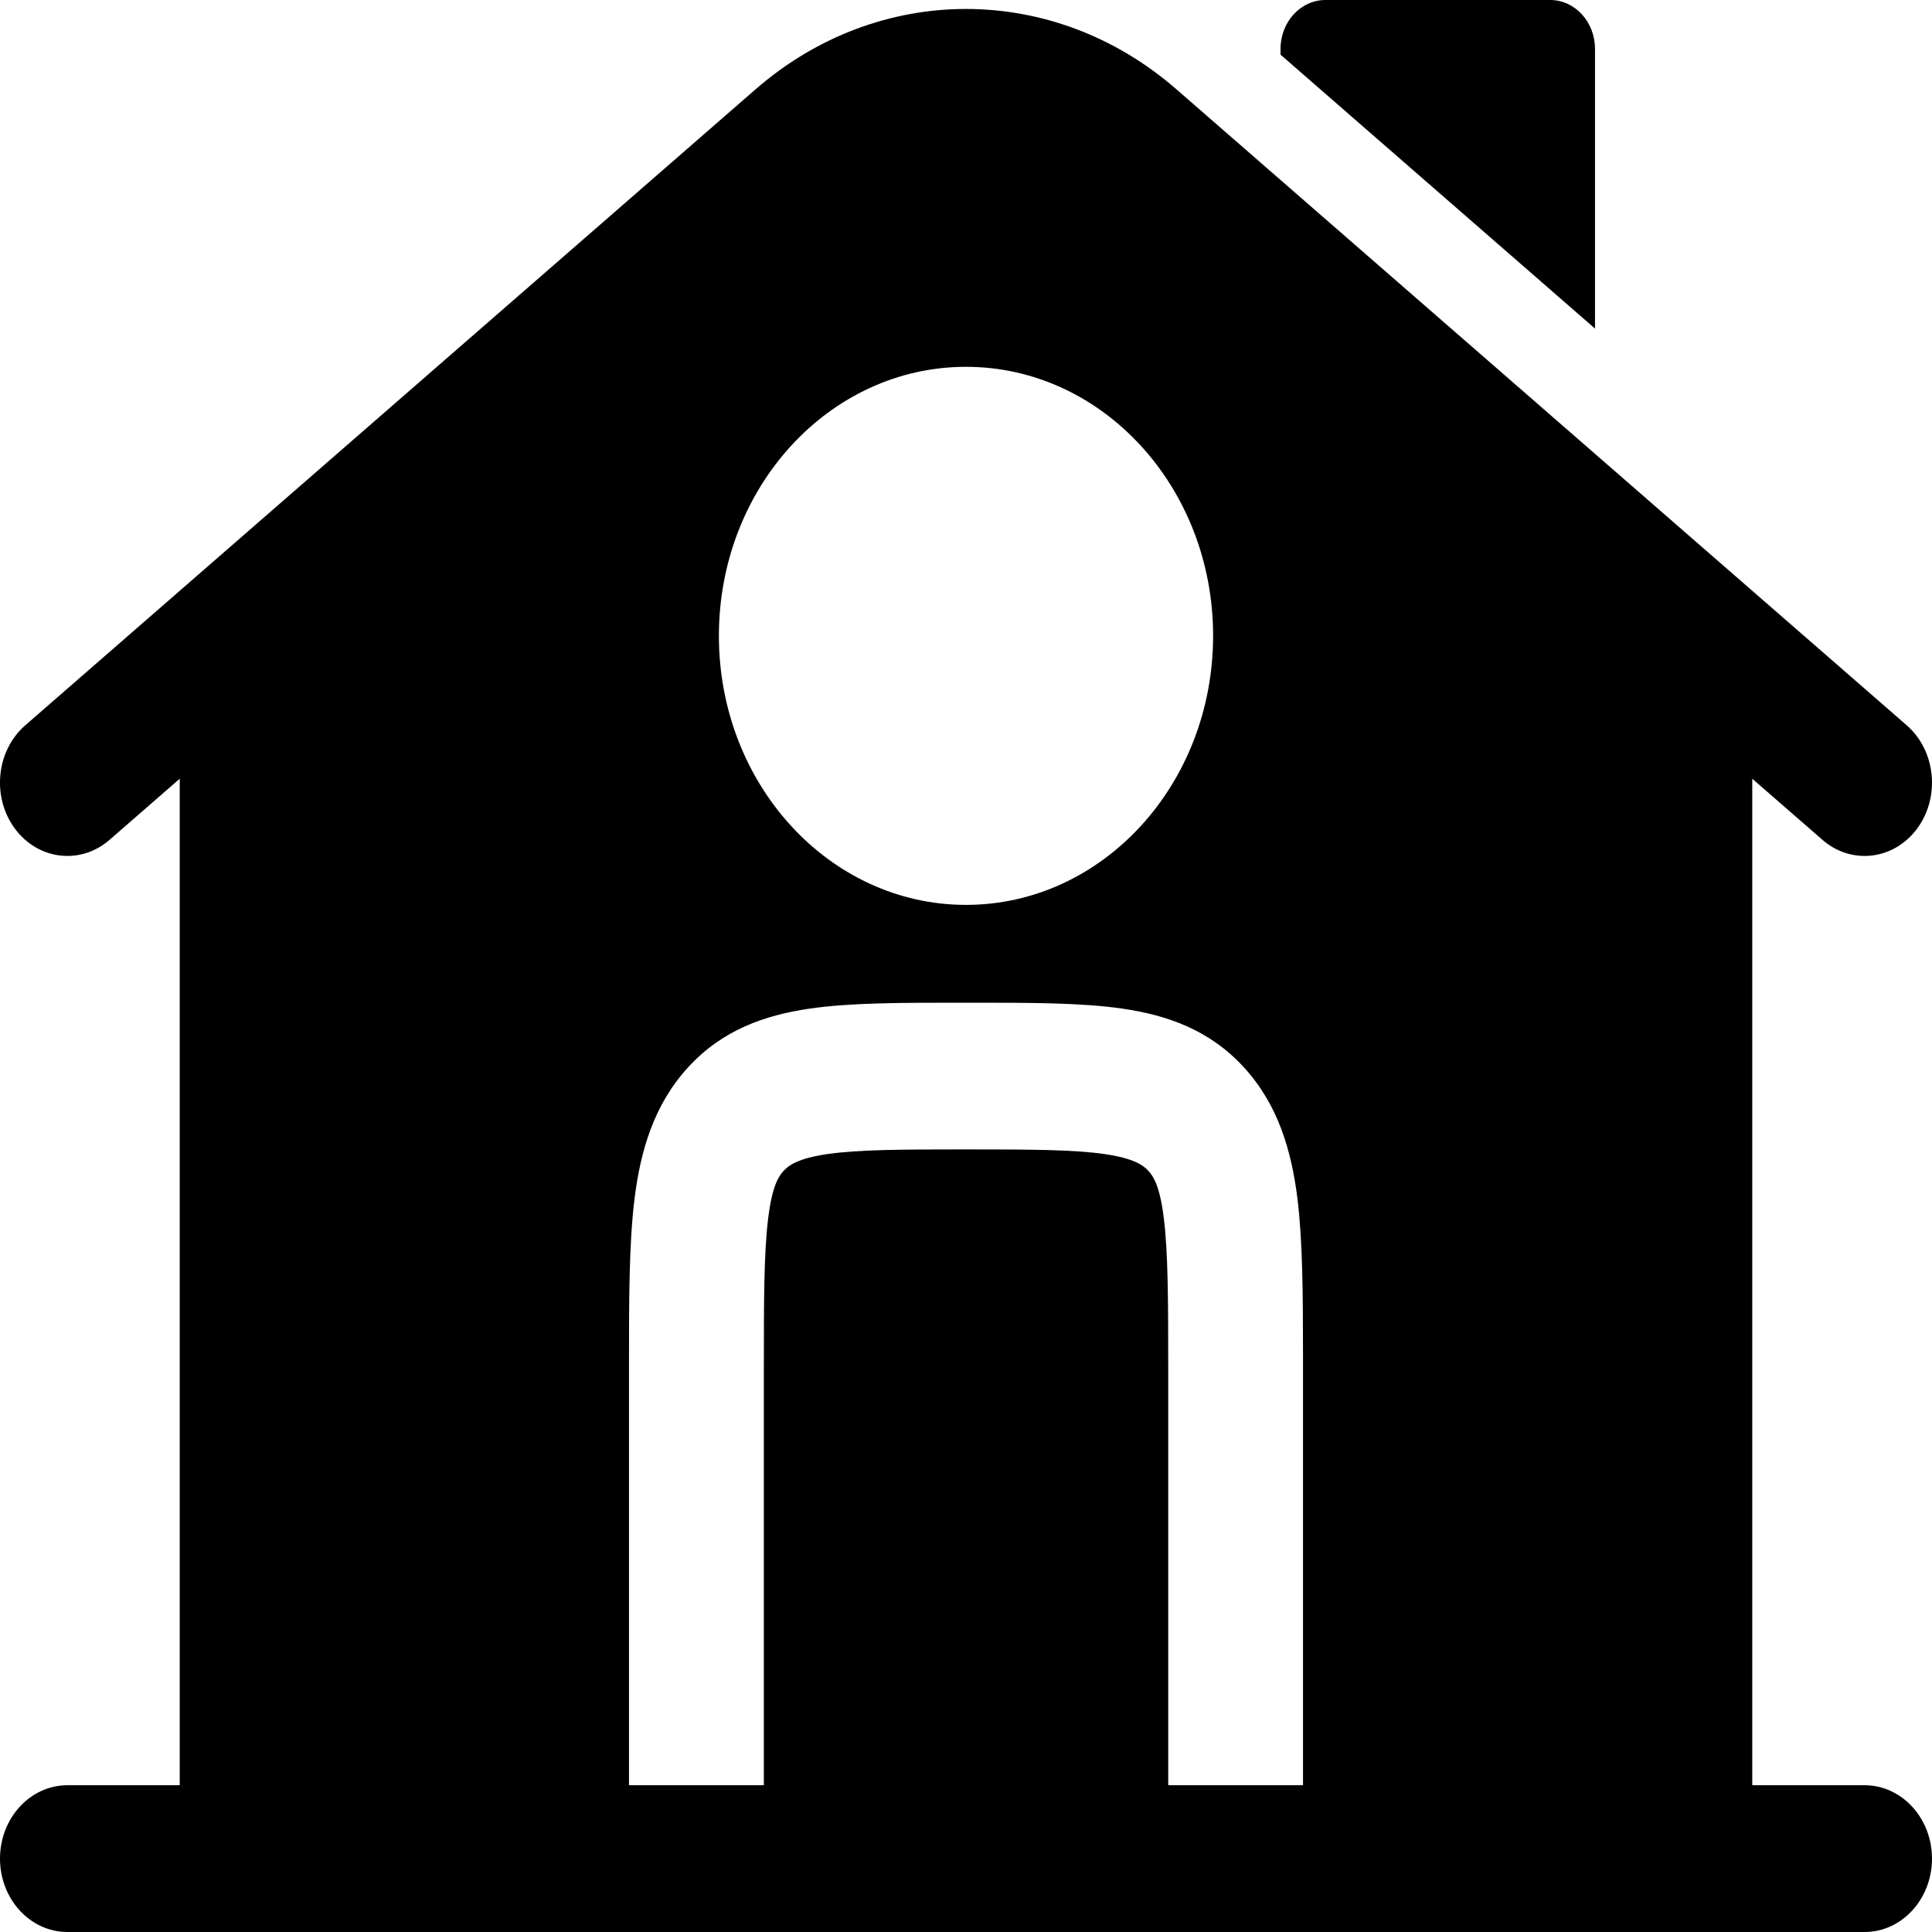 <svg width="30" height="30" viewBox="0 0 30 30" fill="none" xmlns="http://www.w3.org/2000/svg">
<path d="M24.07 0H20.581C20.196 0 19.884 0.34 19.884 0.759V0.849L24.767 5.102V0.759C24.767 0.34 24.455 0 24.07 0Z" fill="black"/>
<path fill-rule="evenodd" clip-rule="evenodd" d="M27.209 12.092L28.3 13.042C28.751 13.434 29.41 13.355 29.771 12.864C30.132 12.372 30.058 11.655 29.607 11.262L18.269 1.388C16.358 -0.277 13.642 -0.277 11.731 1.388L0.393 11.262C-0.059 11.655 -0.132 12.372 0.229 12.864C0.59 13.355 1.249 13.434 1.7 13.042L2.791 12.092V27.721H1.047C0.469 27.721 3.97891e-05 28.232 3.97891e-05 28.861C3.97891e-05 29.49 0.469 30 1.047 30H28.953C29.531 30 30 29.49 30 28.861C30 28.232 29.531 27.721 28.953 27.721H27.209V12.092ZM11.163 9.873C11.163 7.566 12.881 5.696 15 5.696C17.119 5.696 18.837 7.566 18.837 9.873C18.837 12.181 17.119 14.051 15 14.051C12.881 14.051 11.163 12.181 11.163 9.873ZM15.069 15.57C15.997 15.57 16.796 15.569 17.436 15.663C18.122 15.764 18.78 15.99 19.313 16.571C19.846 17.151 20.054 17.867 20.147 18.614C20.227 19.267 20.232 20.073 20.233 21.003C20.233 21.065 20.233 21.128 20.233 21.191V27.721H18.14V21.266C18.14 20.16 18.137 19.444 18.072 18.918C18.011 18.423 17.913 18.269 17.833 18.182C17.753 18.095 17.611 17.988 17.157 17.921C16.673 17.851 16.016 17.848 15 17.848C13.984 17.848 13.327 17.851 12.843 17.921C12.389 17.988 12.247 18.095 12.167 18.182C12.087 18.269 11.989 18.423 11.928 18.918C11.863 19.444 11.861 20.16 11.861 21.266V27.721H9.767V21.191C9.767 20.181 9.767 19.311 9.853 18.614C9.946 17.867 10.154 17.151 10.687 16.571C11.22 15.99 11.878 15.764 12.564 15.663C13.204 15.569 14.003 15.57 14.931 15.57H15.069Z" fill="black"/>
</svg>
